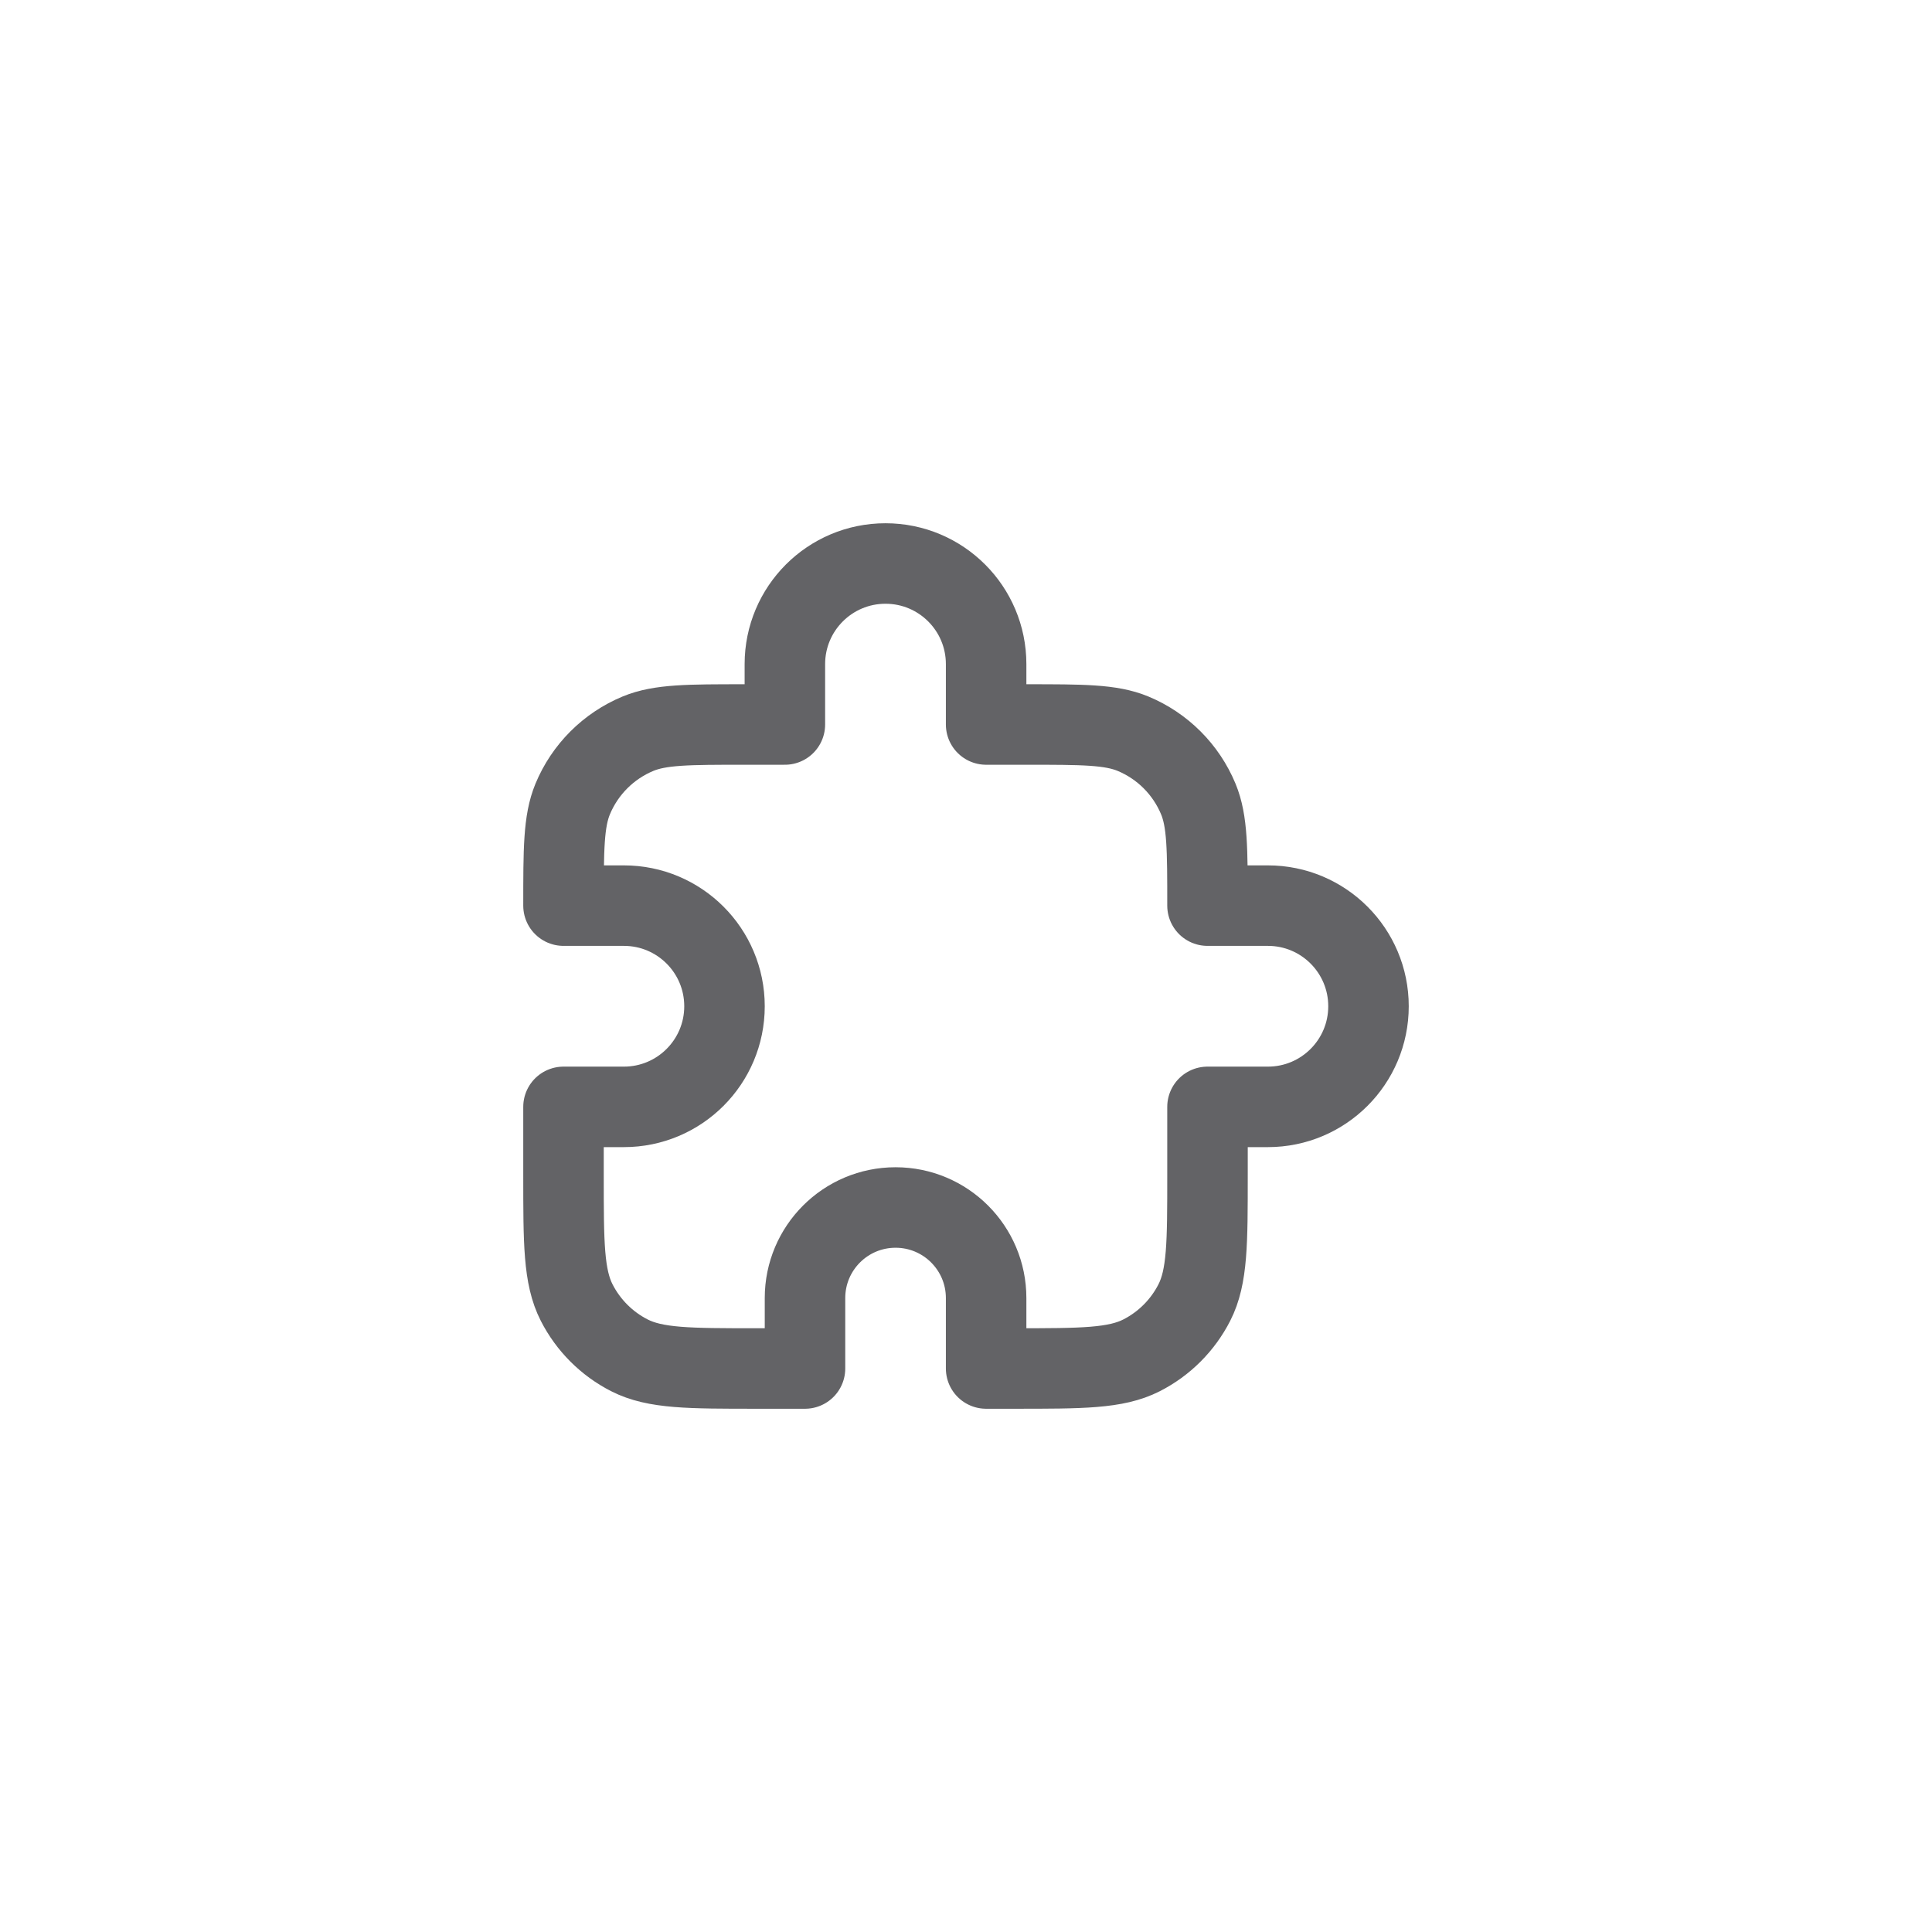 <svg width="48" height="48" viewBox="0 0 48 48" fill="none" xmlns="http://www.w3.org/2000/svg">
<path d="M19.5 16.5C19.5 15.119 20.619 14 22 14C23.381 14 24.5 15.119 24.5 16.5V18H25.5C26.898 18 27.597 18 28.148 18.228C28.883 18.533 29.467 19.117 29.772 19.852C30 20.403 30 21.102 30 22.5H31.5C32.881 22.5 34 23.619 34 25C34 26.381 32.881 27.5 31.5 27.5H30V29.2C30 30.88 30 31.72 29.673 32.362C29.385 32.926 28.927 33.385 28.362 33.673C27.72 34 26.88 34 25.2 34H24.5V32.25C24.5 31.007 23.493 30 22.25 30C21.007 30 20 31.007 20 32.25V34H18.8C17.12 34 16.28 34 15.638 33.673C15.073 33.385 14.615 32.926 14.327 32.362C14 31.72 14 30.88 14 29.2V27.5H15.5C16.881 27.5 18 26.381 18 25C18 23.619 16.881 22.5 15.5 22.5H14C14 21.102 14 20.403 14.228 19.852C14.533 19.117 15.117 18.533 15.852 18.228C16.403 18 17.102 18 18.5 18H19.5V16.5Z" stroke="#636366" stroke-width="2" stroke-linecap="round" stroke-linejoin="round"/>
</svg>
